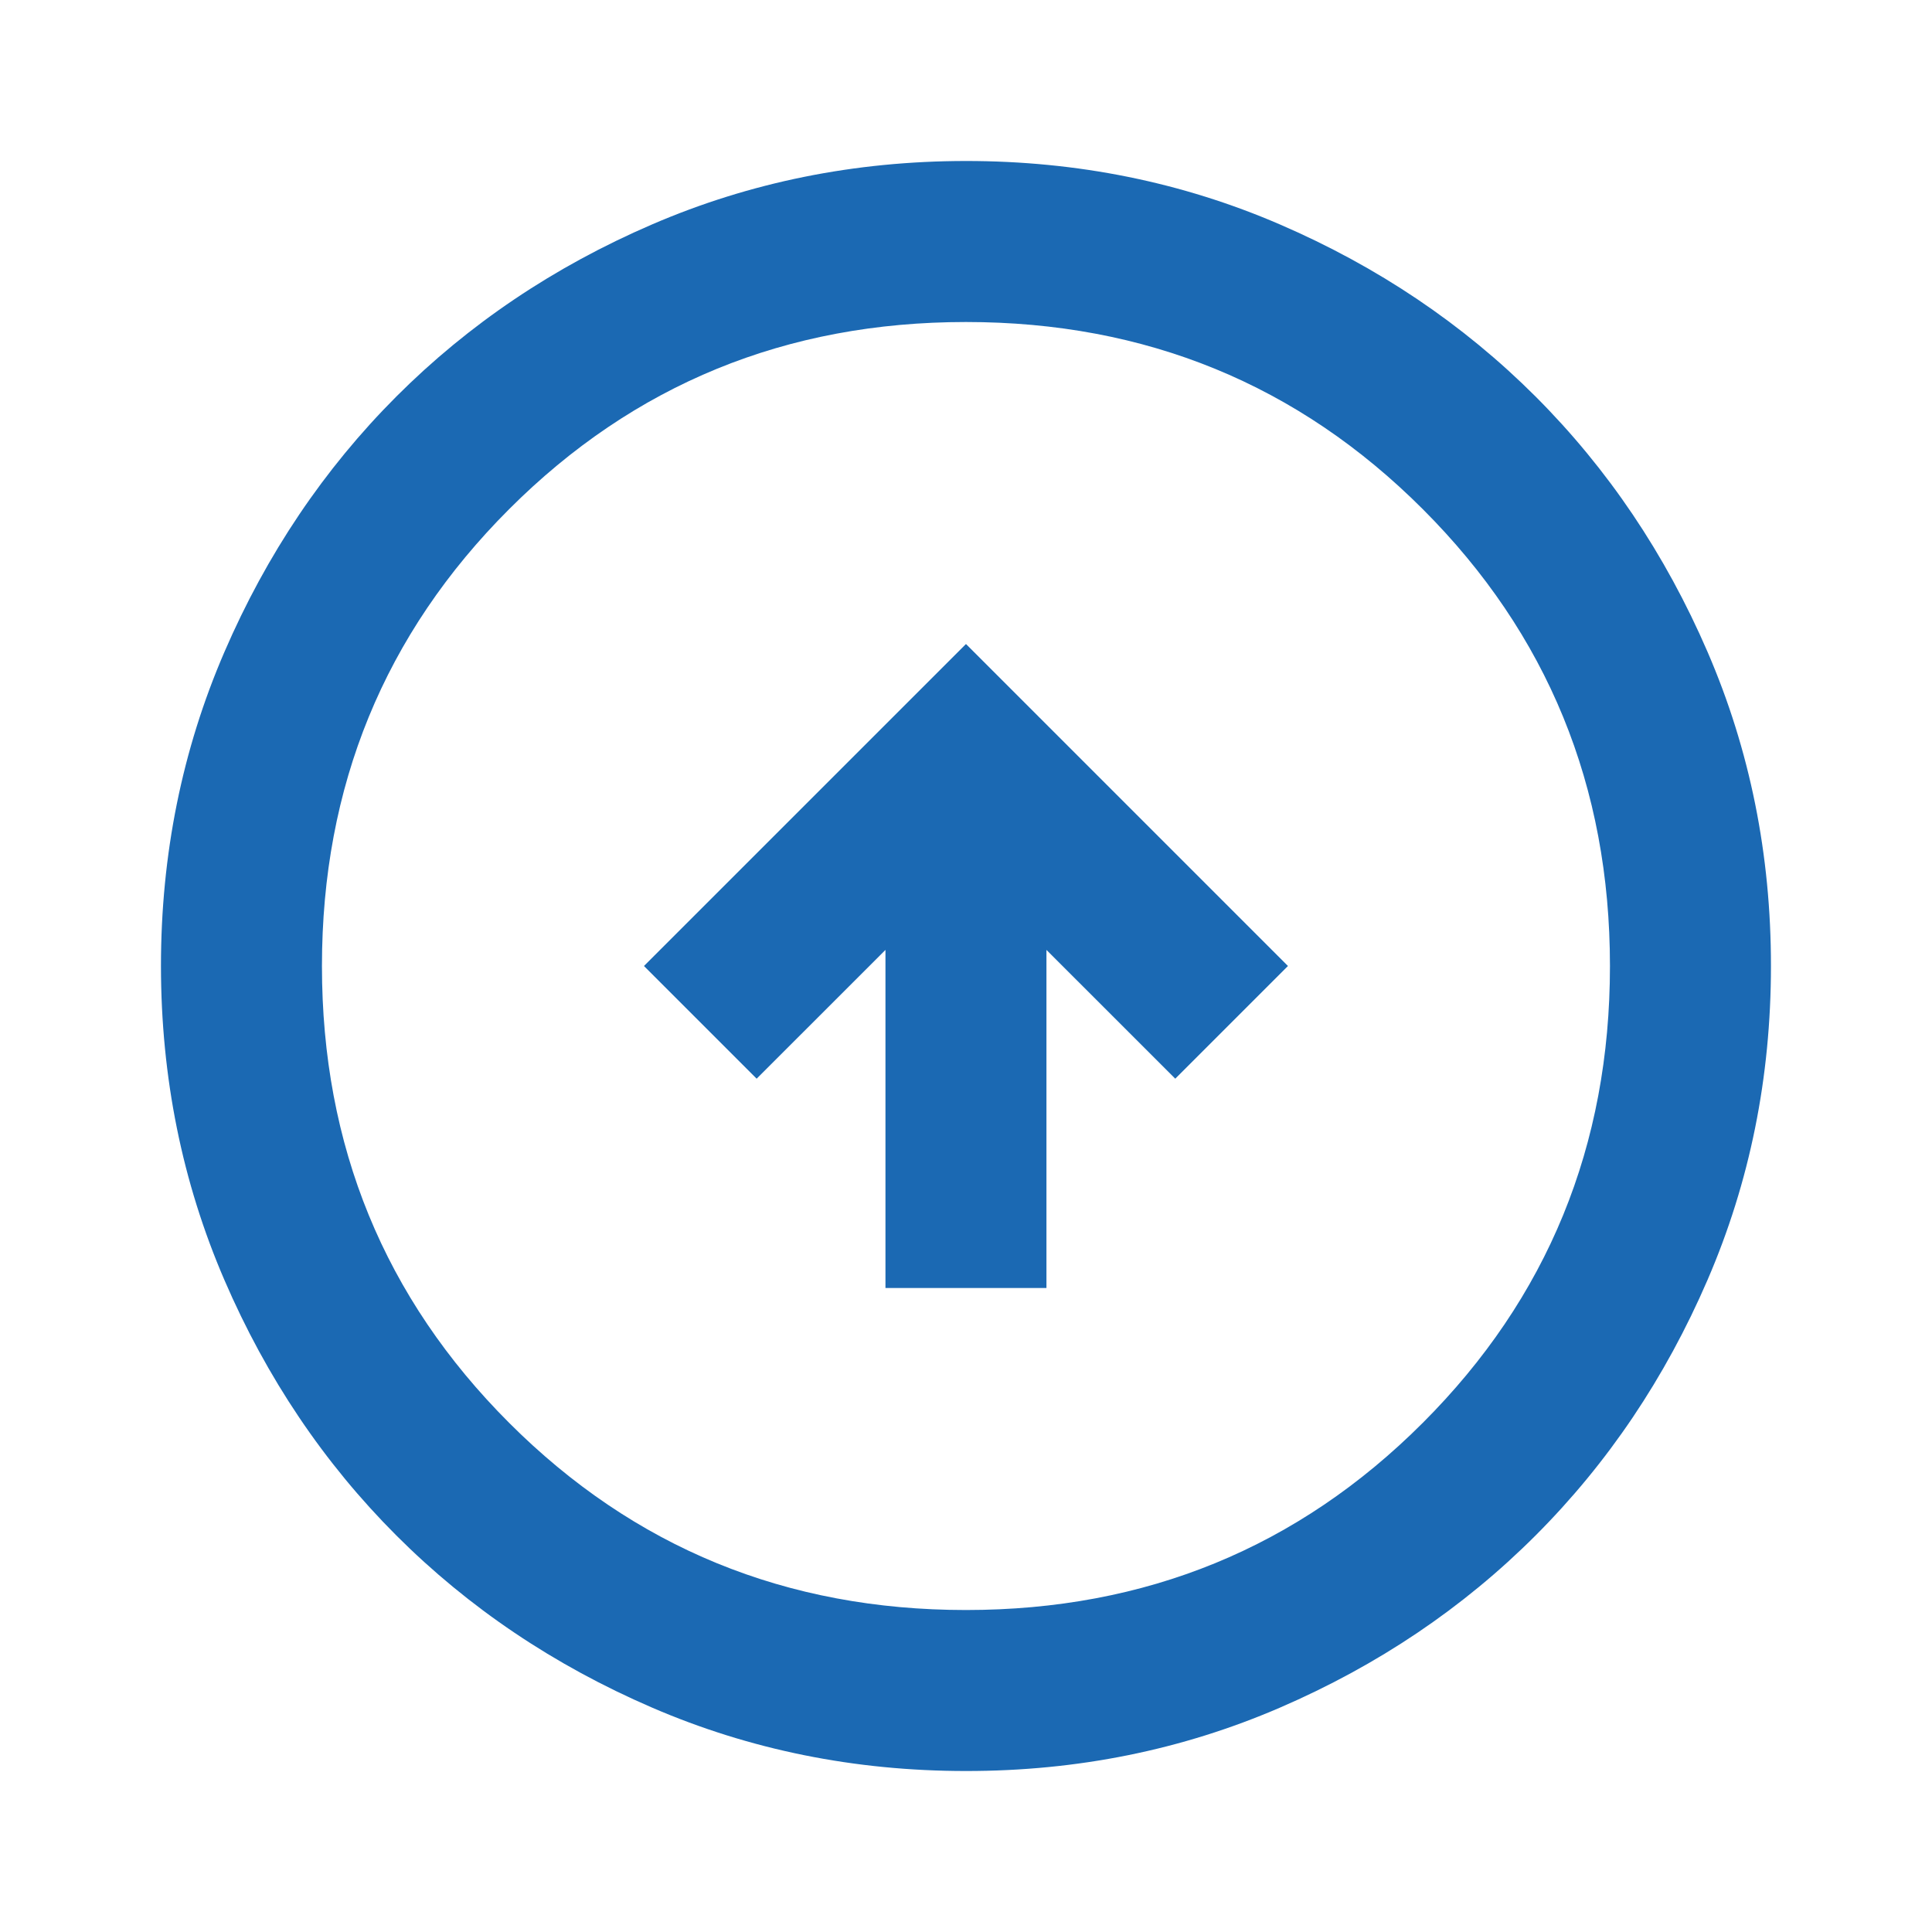 <svg width="64" height="64" viewBox="0 0 64 64" fill="none" xmlns="http://www.w3.org/2000/svg">
<path d="M29.332 42.667H34.665V31.467L38.932 35.733L42.665 32L31.999 21.334L21.332 32L25.065 35.733L29.332 31.467V42.667ZM31.999 58.667C28.31 58.667 24.843 57.966 21.599 56.566C18.354 55.165 15.532 53.265 13.132 50.867C10.732 48.467 8.832 45.645 7.433 42.4C6.034 39.156 5.334 35.689 5.332 32C5.332 28.311 6.032 24.845 7.433 21.6C8.834 18.356 10.734 15.534 13.132 13.133C15.532 10.733 18.354 8.834 21.599 7.435C24.843 6.036 28.31 5.335 31.999 5.333C35.688 5.333 39.154 6.034 42.399 7.435C45.643 8.836 48.465 10.735 50.865 13.133C53.265 15.534 55.166 18.356 56.567 21.6C57.968 24.845 58.667 28.311 58.665 32C58.665 35.689 57.965 39.156 56.564 42.4C55.163 45.645 53.264 48.467 50.865 50.867C48.465 53.267 45.643 55.167 42.399 56.568C39.154 57.969 35.688 58.669 31.999 58.667ZM31.999 53.334C37.954 53.334 42.999 51.267 47.132 47.133C51.265 43 53.332 37.956 53.332 32C53.332 26.045 51.265 21 47.132 16.867C42.999 12.733 37.954 10.667 31.999 10.667C26.043 10.667 20.999 12.733 16.865 16.867C12.732 21 10.665 26.045 10.665 32C10.665 37.956 12.732 43 16.865 47.133C20.999 51.267 26.043 53.334 31.999 53.334Z" fill="#1B69B3"/>
</svg>
